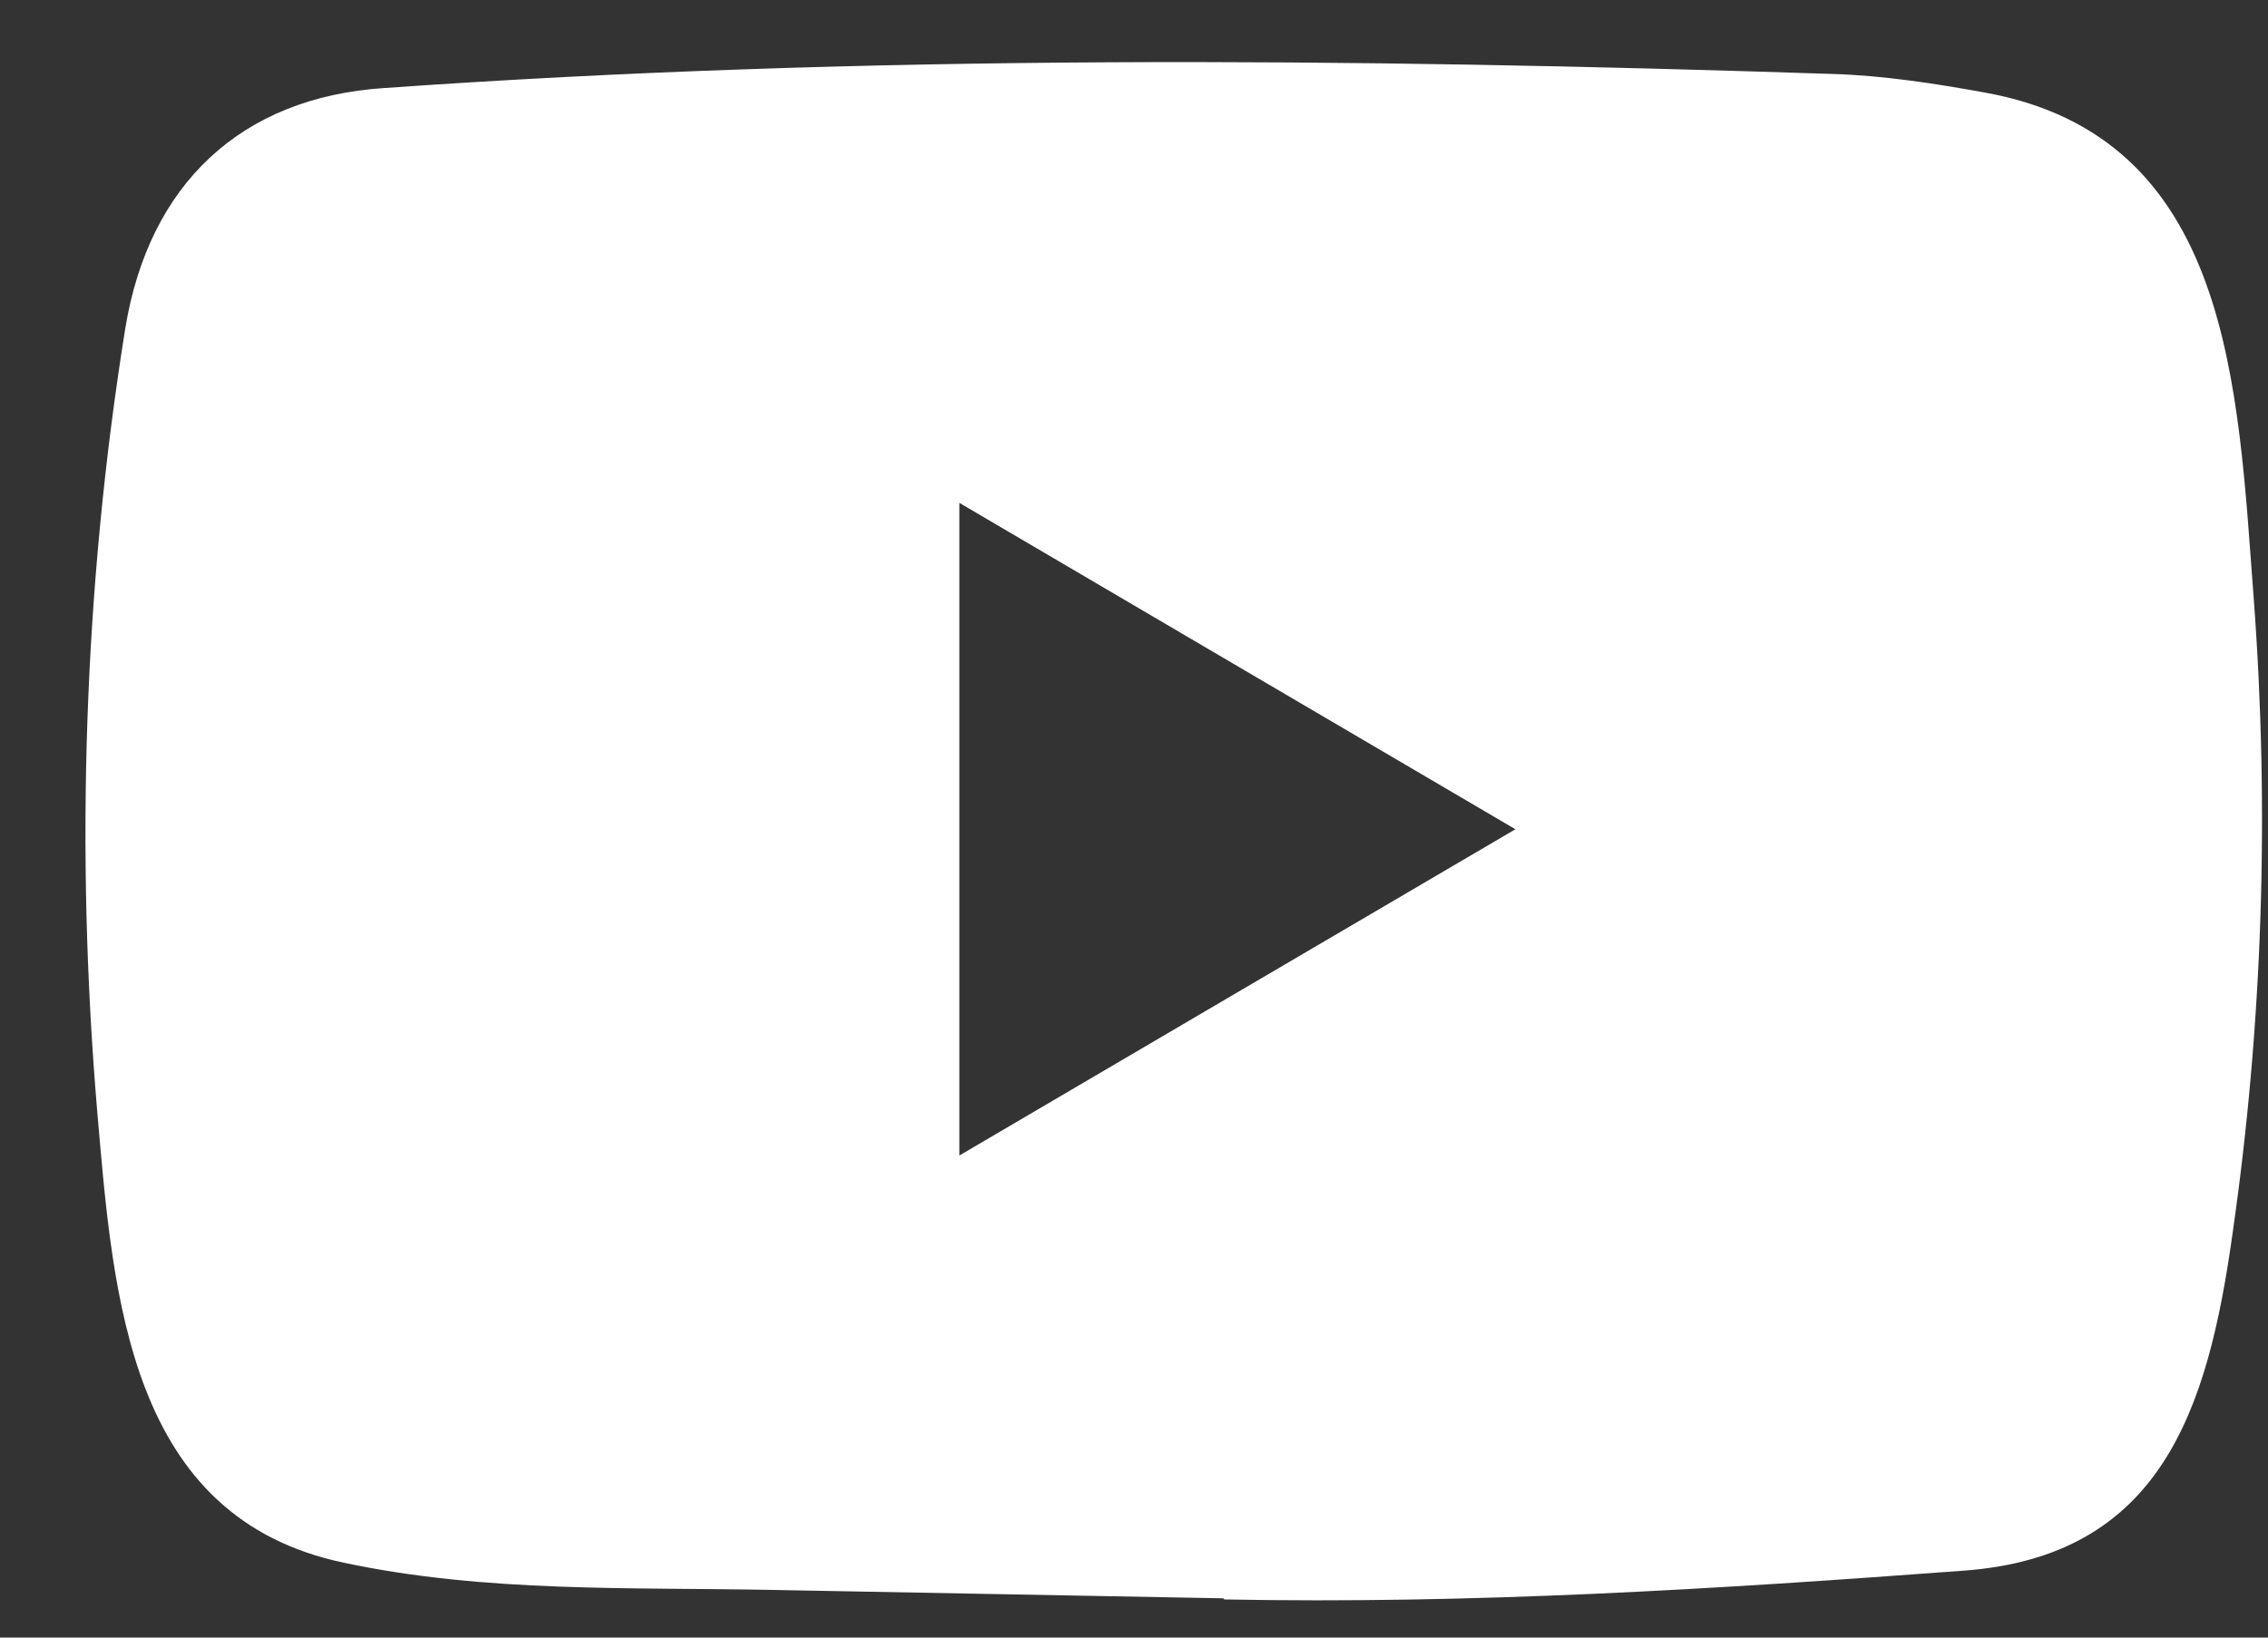 <svg width="18" height="13" viewBox="0 0 18 13" fill="none" xmlns="http://www.w3.org/2000/svg">
<rect x="0" y="0" width="18" height="13" fill="#333333" stroke="none"/>
<path d="M9.698 12.688L6.154 12.622C5.007 12.599 3.856 12.645 2.731 12.406C1.02 12.048 0.899 10.296 0.772 8.827C0.597 6.761 0.665 4.658 0.994 2.609C1.181 1.46 1.914 0.774 3.047 0.699C6.873 0.429 10.724 0.461 14.542 0.587C14.945 0.599 15.351 0.662 15.749 0.734C17.711 1.085 17.759 3.071 17.886 4.742C18.013 6.43 17.959 8.127 17.717 9.804C17.522 11.193 17.15 12.357 15.579 12.469C13.611 12.616 11.688 12.735 9.715 12.697C9.715 12.688 9.704 12.688 9.698 12.688ZM7.614 9.173C9.098 8.303 10.552 7.447 12.027 6.583C10.541 5.712 9.089 4.857 7.614 3.992V9.173Z" fill="white"/>
</svg>
